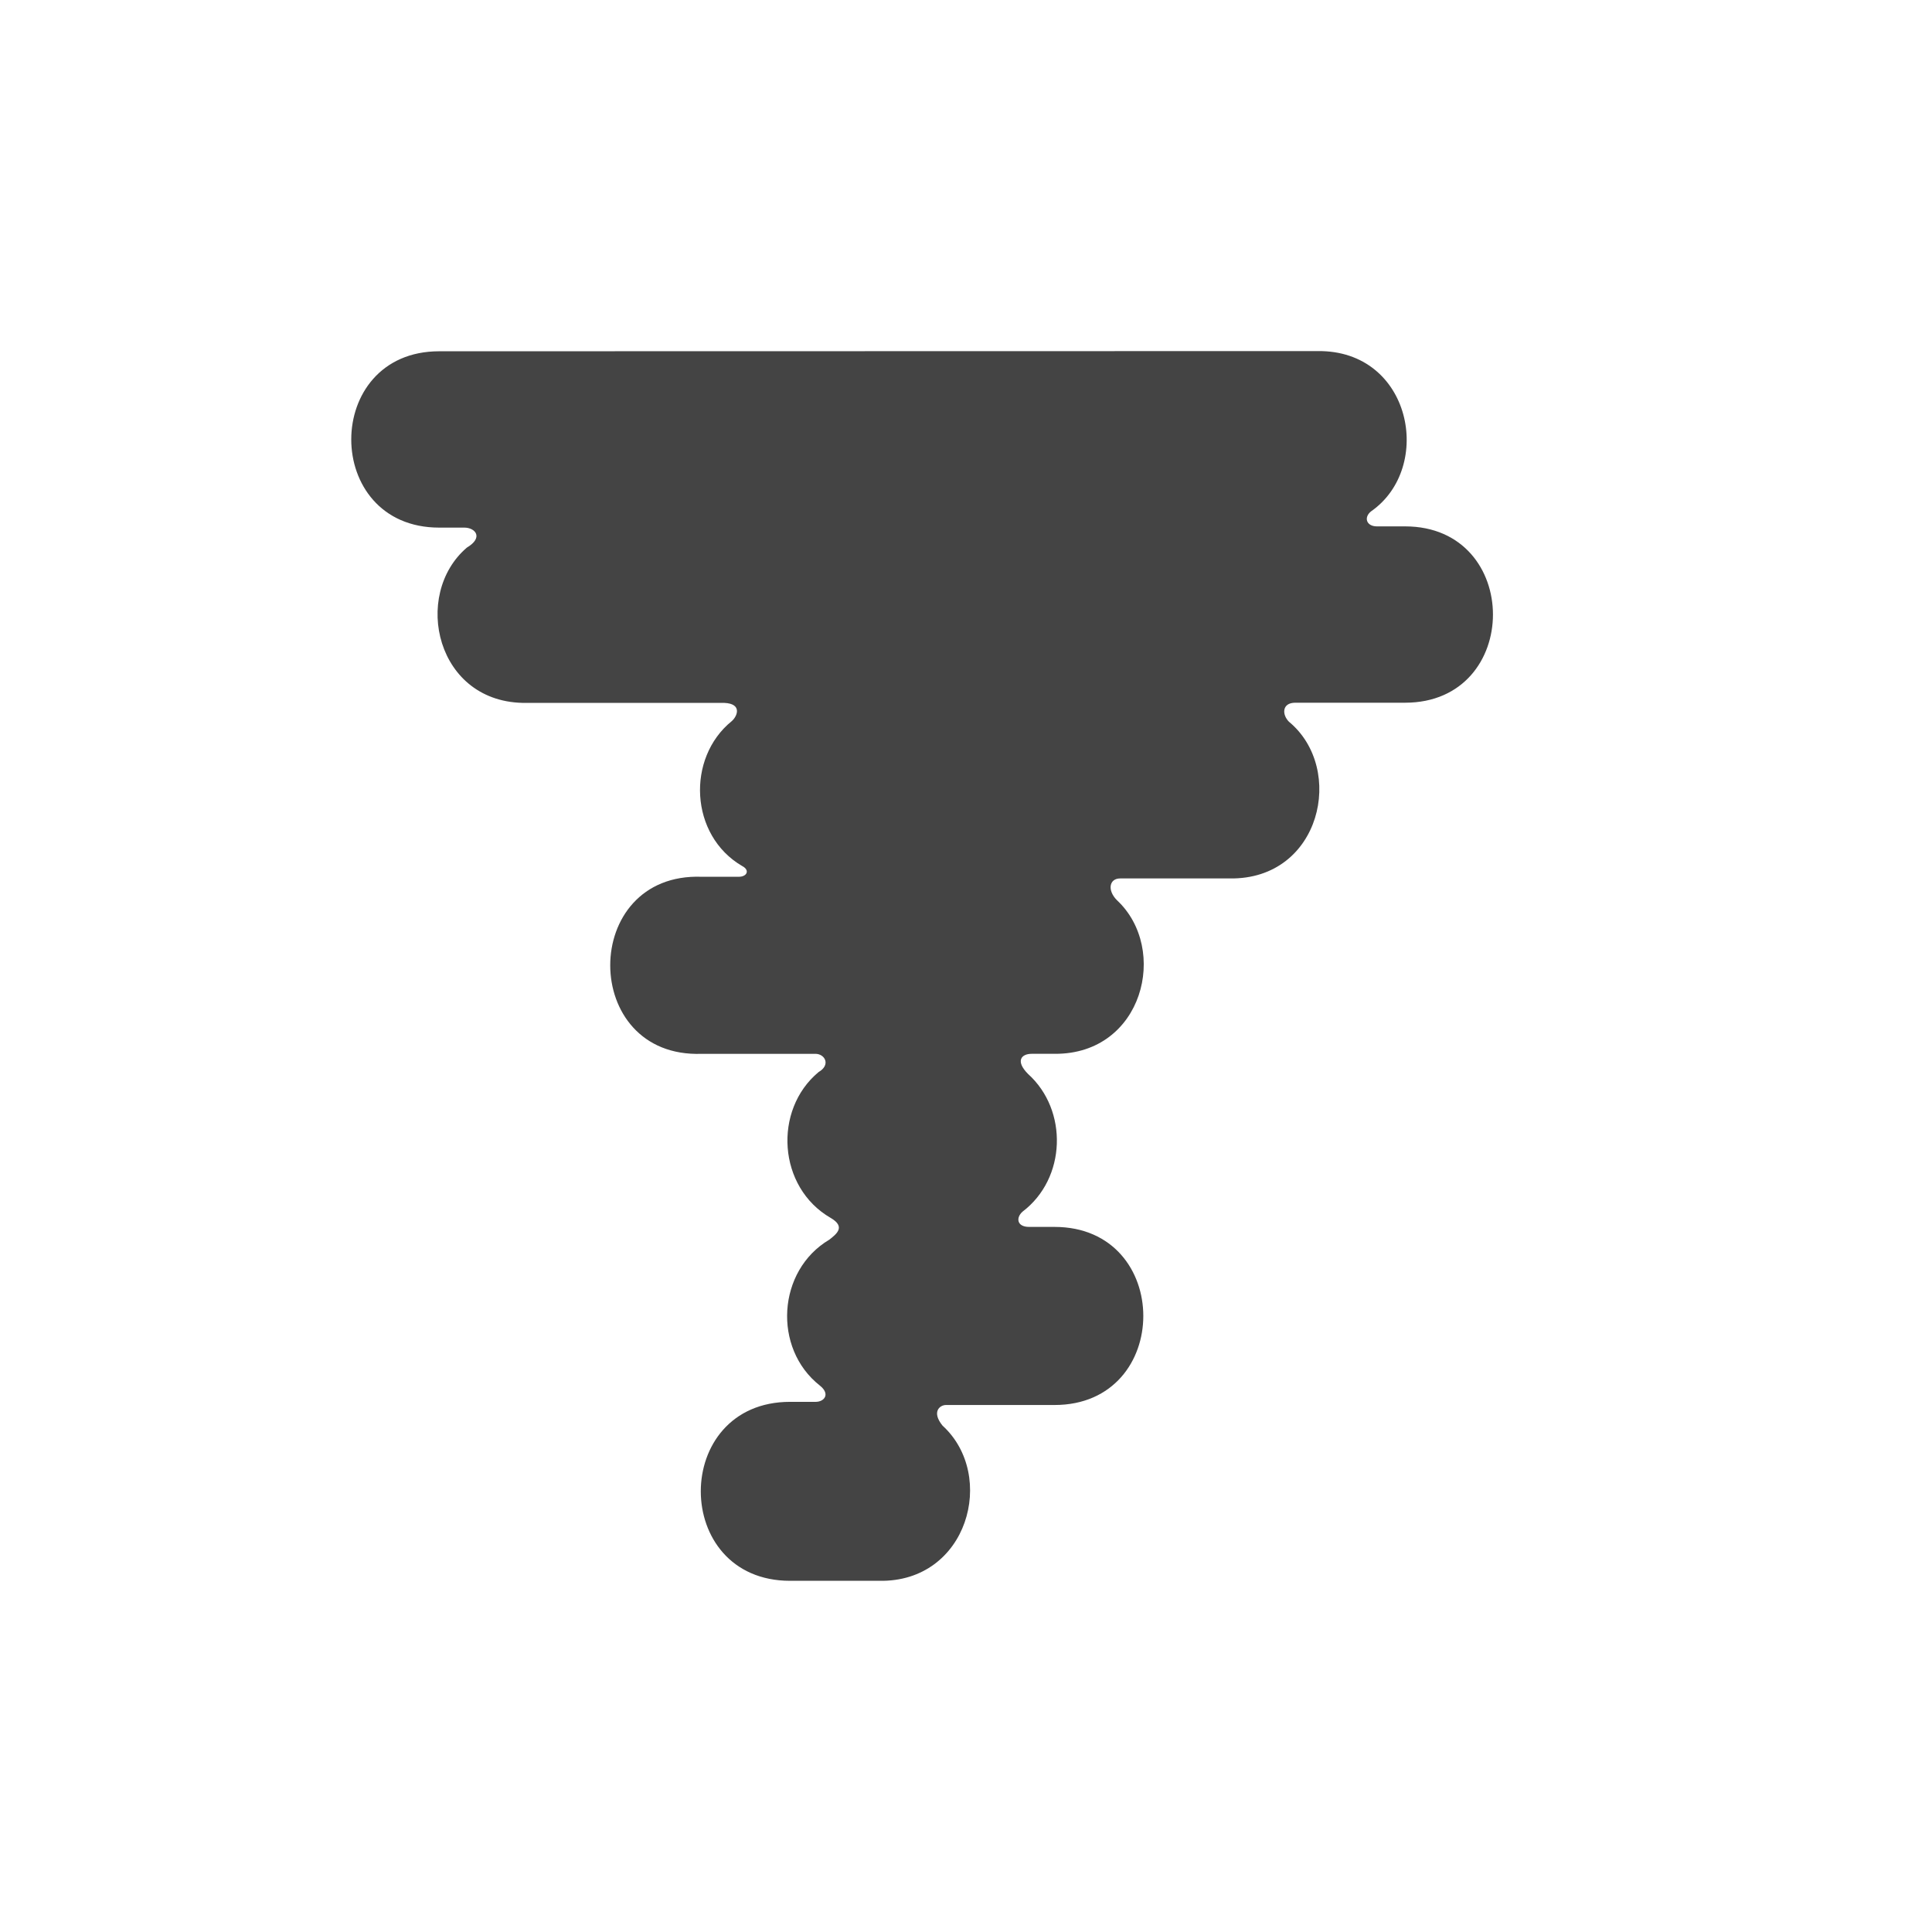 <svg xmlns="http://www.w3.org/2000/svg" width="22" height="22" version="1.1">
 <defs>
  <style id="current-color-scheme" type="text/css">
   .ColorScheme-Text { color:#444444; } .ColorScheme-Highlight { color:#4285f4; } .ColorScheme-NeutralText { color:#ff9800; } .ColorScheme-PositiveText { color:#4caf50; } .ColorScheme-NegativeText { color:#f44336; }
  </style>
 </defs>
 <path style="fill:currentColor" class="ColorScheme-Text" d="m 5.001,4 c -1.335,0 -1.335,2.008 0,2.008 H 5.287 c 0.127,0 0.221,0.114 0.03,0.227 C 4.687,6.772 4.965,8.018 5.996,8.004 h 2.252 c 0.206,0.009 0.149,0.152 0.084,0.208 C 7.815,8.631 7.852,9.513 8.452,9.862 8.542,9.909 8.506,9.984 8.412,9.984 H 7.992 c -1.391,-0.052 -1.391,2.068 0,2.016 h 1.293 c 0.107,0 0.179,0.125 0.036,0.208 -0.518,0.431 -0.465,1.312 0.137,1.66 0.176,0.102 0.067,0.184 -0.014,0.248 -0.595,0.352 -0.646,1.238 -0.109,1.661 0.124,0.098 0.05,0.186 -0.046,0.186 H 8.997 c -1.356,0 -1.356,2.038 0,2.038 h 1.015 c 1.011,0.019 1.341,-1.201 0.721,-1.767 -0.128,-0.157 -0.031,-0.235 0.039,-0.235 h 1.236 c 1.348,0 1.348,-2.028 0,-2.028 h -0.289 c -0.141,0 -0.152,-0.105 -0.076,-0.173 0.501,-0.379 0.521,-1.157 0.064,-1.568 -0.149,-0.15 -0.075,-0.23 0.04,-0.23 h 0.267 c 1.002,0.004 1.301,-1.193 0.705,-1.749 -0.113,-0.113 -0.088,-0.248 0.036,-0.248 h 1.25 c 1.036,0.015 1.321,-1.248 0.673,-1.784 -0.082,-0.082 -0.081,-0.217 0.072,-0.217 h 1.25 c 1.334,0 1.334,-2.008 0,-2.008 h -0.321 c -0.118,0 -0.153,-0.1 -0.068,-0.17 0.722,-0.501 0.462,-1.84 -0.607,-1.826 z"/>
</svg>
